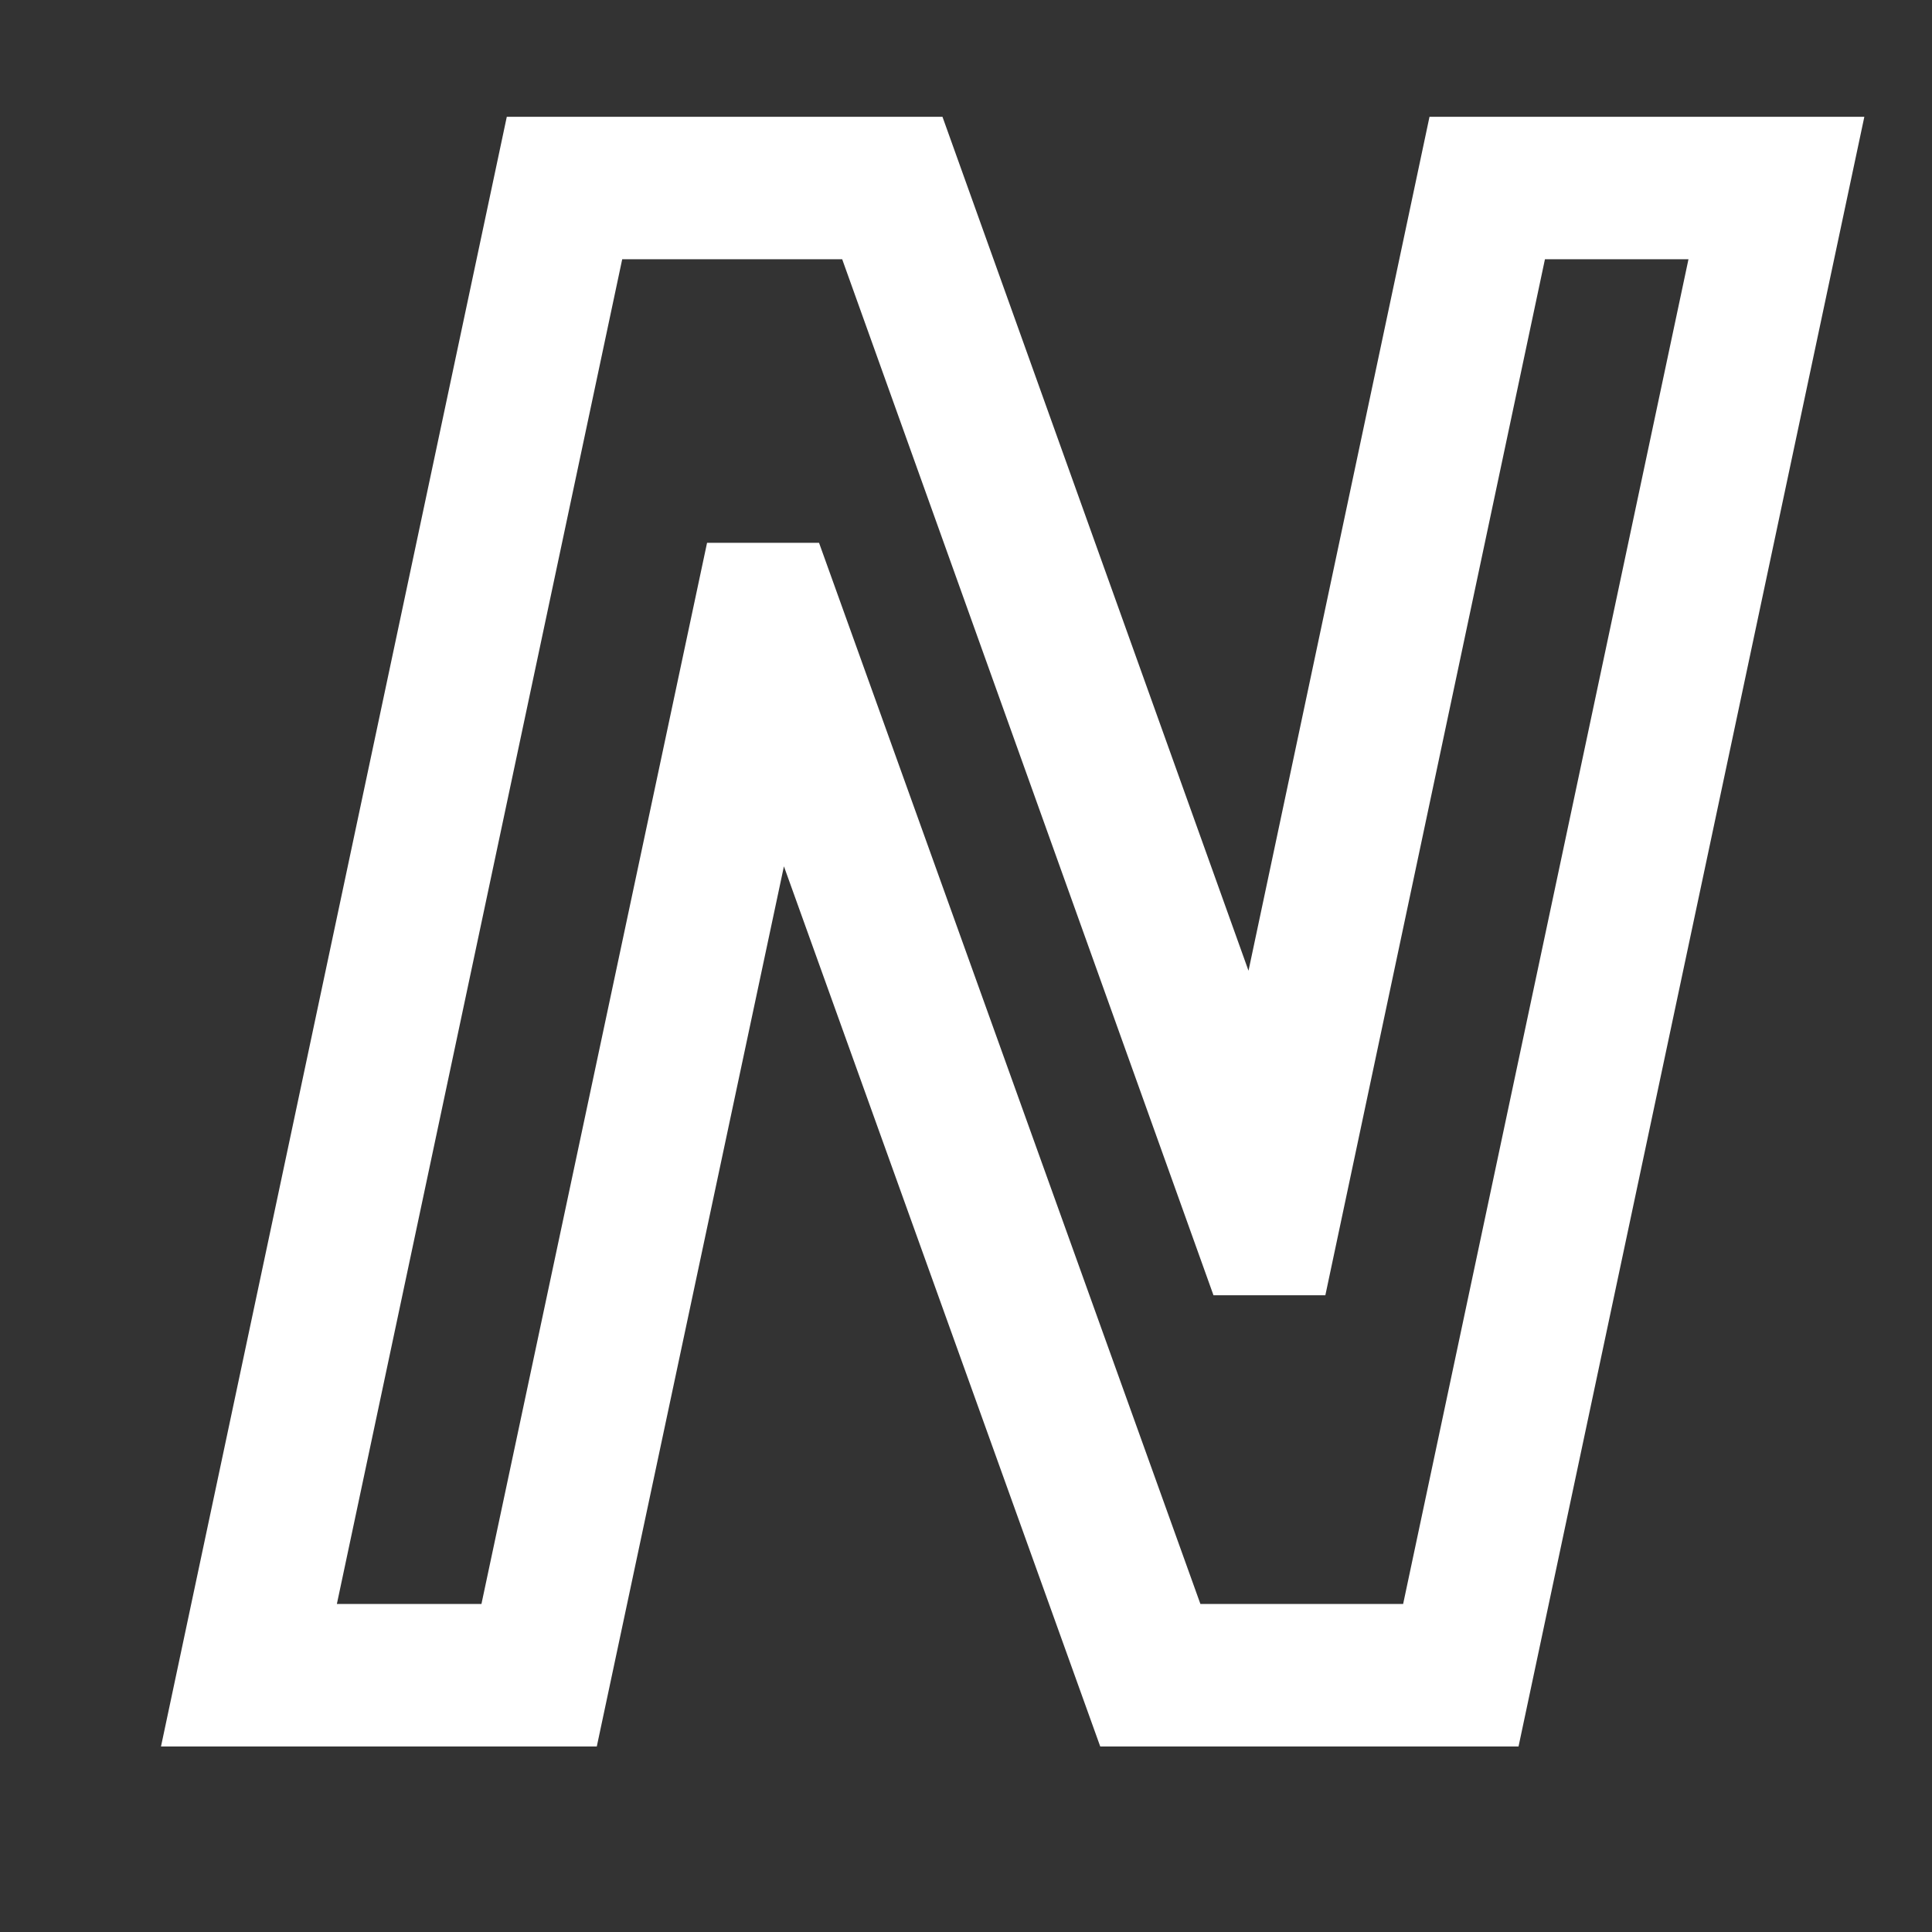 <svg xmlns="http://www.w3.org/2000/svg" xmlns:xlink="http://www.w3.org/1999/xlink" width="50" zoomAndPan="magnify" viewBox="0 0 37.5 37.5" height="50" preserveAspectRatio="xMidYMid meet" version="1.0"><rect x="0" y="0" width="37.5" height="37.5" fill="#333333" stroke="none"/><defs><clipPath id="cf7bcc6ec2"><path d="M 0 0 L 37.008 0 L 37.008 37.008 L 0 37.008 Z M 0 0 " clip-rule="nonzero"/></clipPath></defs><g clip-path="url(#cf7bcc6ec2)"><path stroke-linecap="butt" transform="matrix(0.75, -0, 0, 0.75, 4.045, 1.016)" fill="none" stroke-linejoin="miter" d="M 33.096 3.511 L 40.58 3.511 L 32.413 42 L 24.377 42 L 14.507 14.537 L 14.398 14.537 L 8.559 42 L 1.049 42 L 9.216 3.511 L 17.7 3.511 L 27.309 30.323 L 27.413 30.323 Z M 33.096 3.511 " stroke="#ffffff" stroke-width="3.687" stroke-opacity="1" stroke-miterlimit="4"/></g></svg>